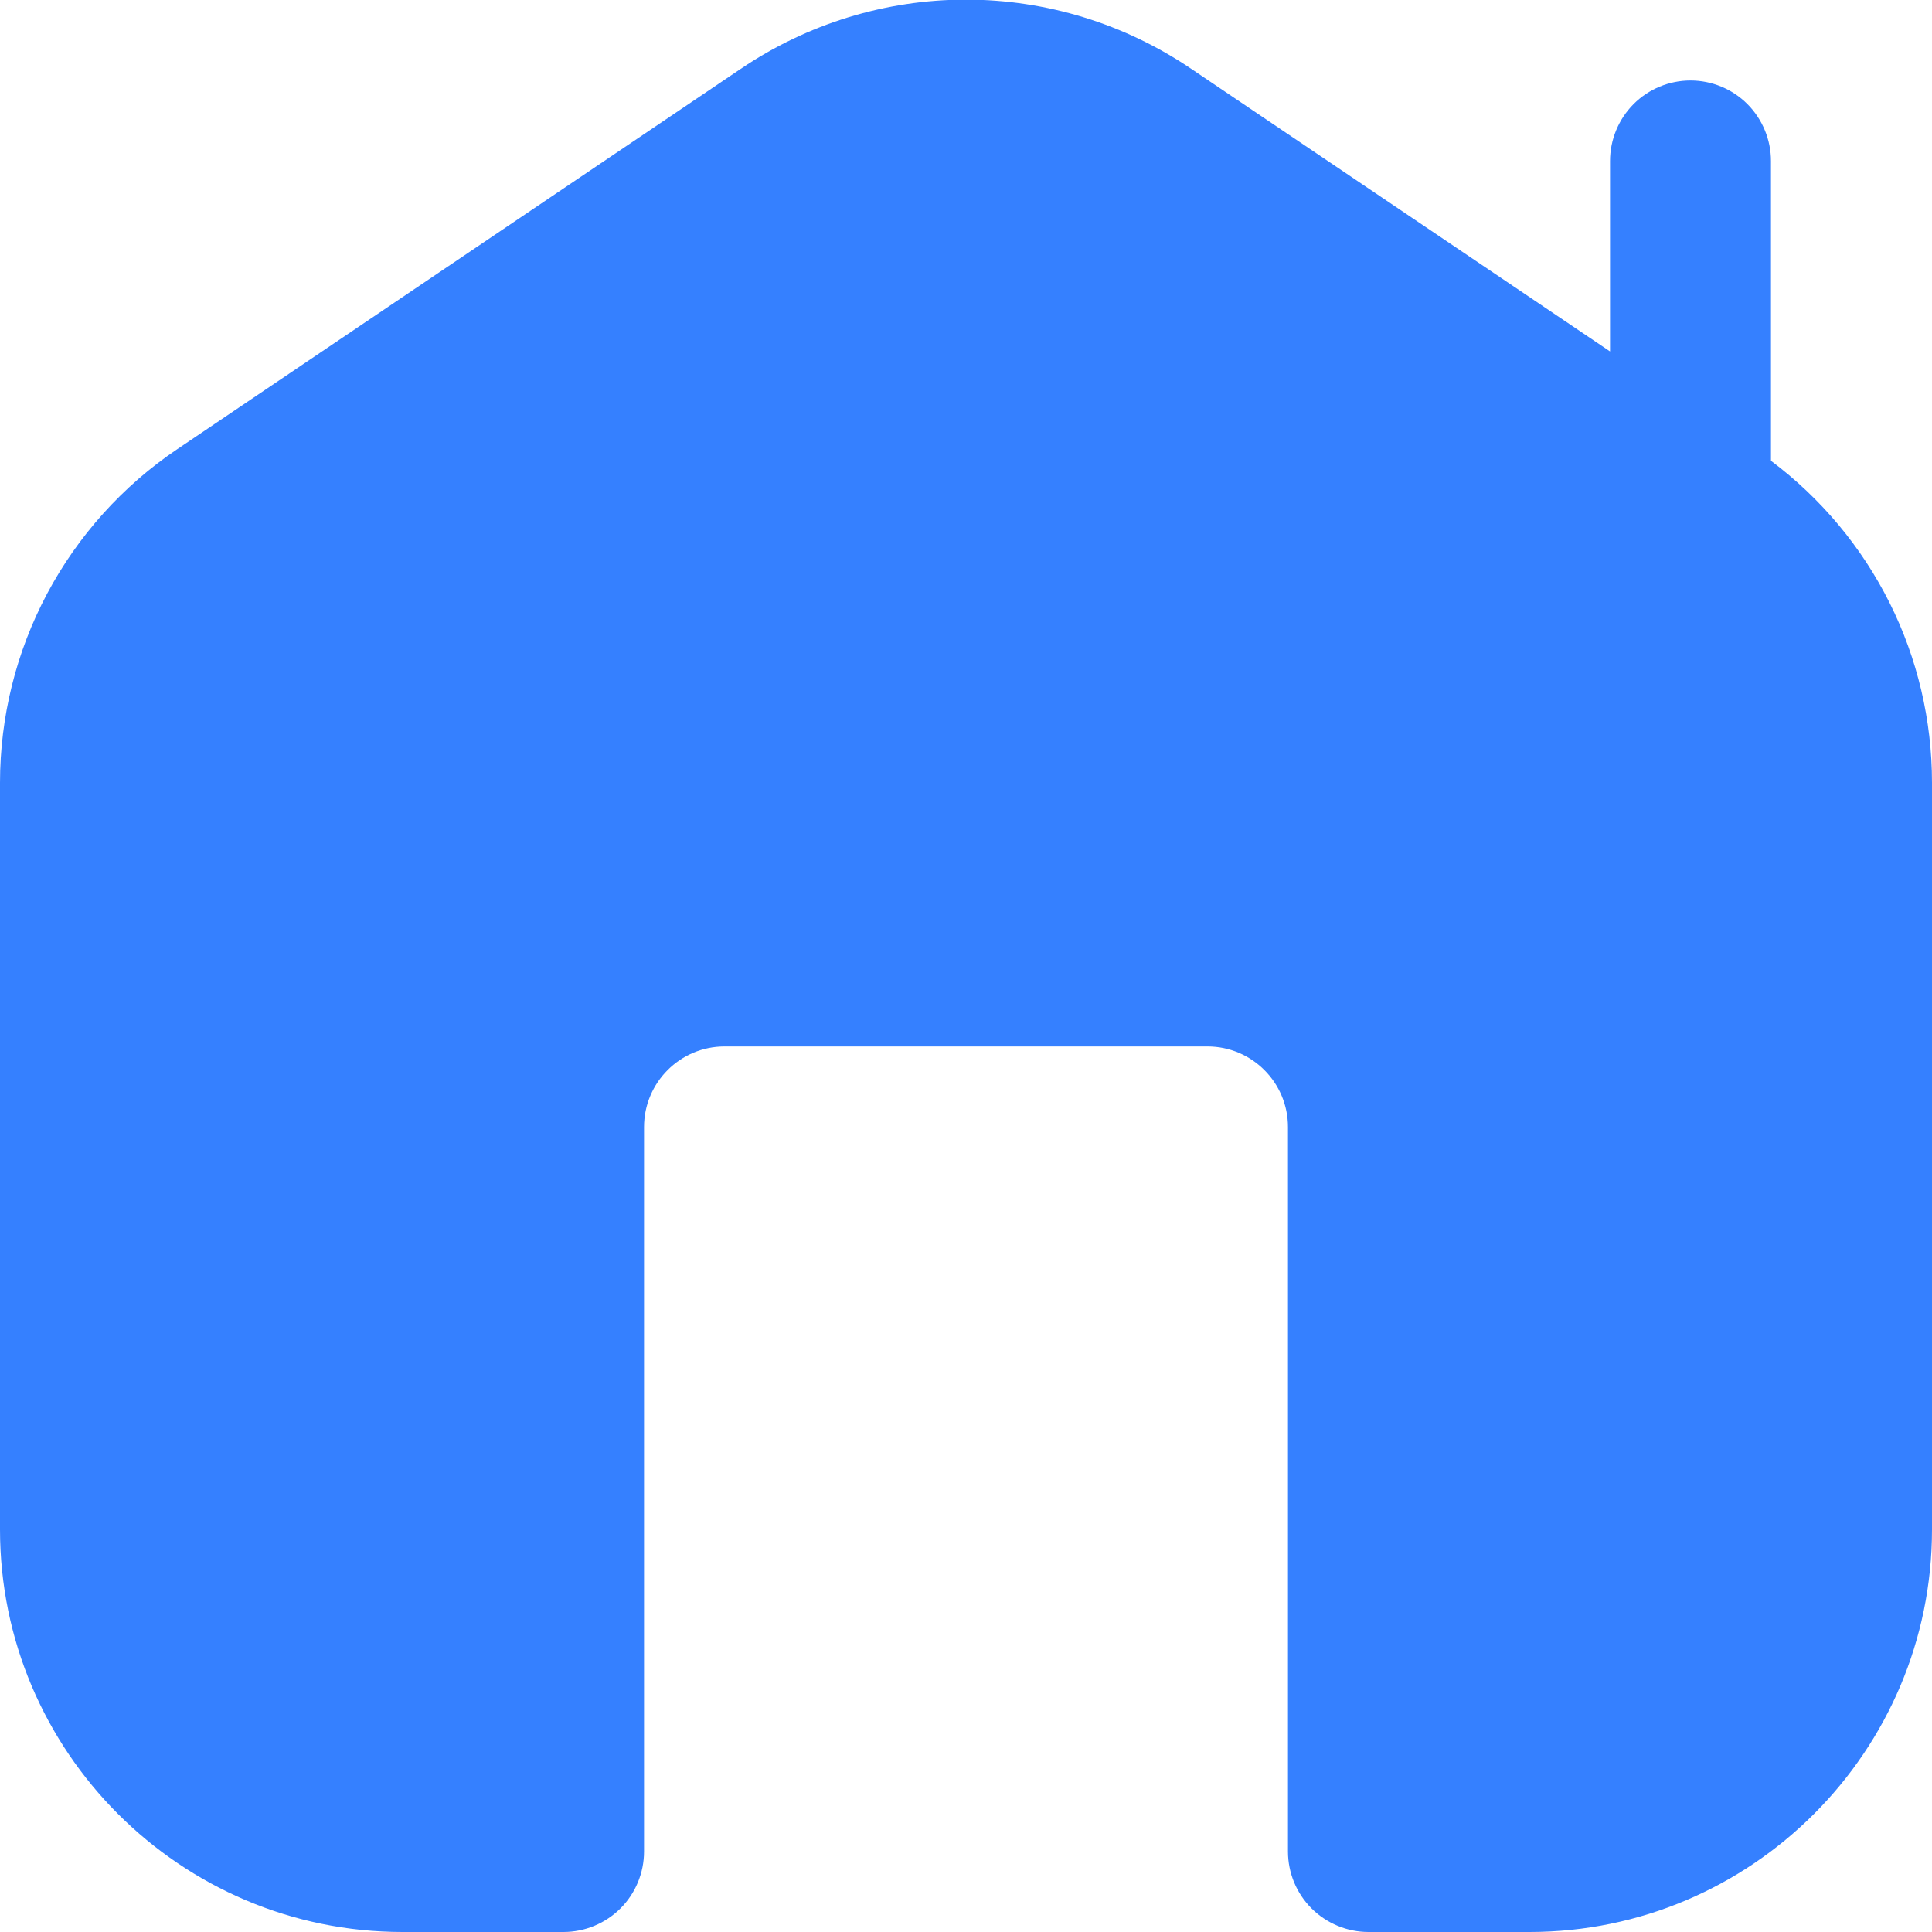 <svg width="20" height="20" viewBox="0 0 20 20" fill="none" xmlns="http://www.w3.org/2000/svg">
<g clip-path="url(#clip0_384_3217)">
<path d="M18.333 4.77V1.667C18.333 1.446 18.245 1.234 18.089 1.077C17.933 0.921 17.721 0.833 17.5 0.833C17.279 0.833 17.067 0.921 16.911 1.077C16.755 1.234 16.667 1.446 16.667 1.667V3.638L12.331 0.712C11.643 0.246 10.831 -0.004 10 -0.004C9.169 -0.004 8.357 0.246 7.669 0.712L1.836 4.649C1.27 5.03 0.807 5.545 0.487 6.147C0.167 6.749 -0 7.421 8.37738e-07 8.103V15.833C8.37738e-07 18.131 1.869 20 4.167 20H5.833C6.054 20 6.266 19.912 6.423 19.756C6.579 19.6 6.667 19.388 6.667 19.167V11.667C6.667 11.207 7.04 10.833 7.5 10.833H12.5C12.96 10.833 13.333 11.207 13.333 11.667V19.167C13.333 19.388 13.421 19.6 13.577 19.756C13.734 19.912 13.946 20 14.167 20H15.833C18.131 20 20 18.131 20 15.833V8.103C20 7.456 19.85 6.818 19.561 6.24C19.271 5.661 18.851 5.158 18.333 4.77Z" fill="#3580FF"/>
</g>
<defs>
<clipPath id="clip0_384_3217">
<rect width="20" height="20" fill="white"/>
</clipPath>
</defs>
</svg>
